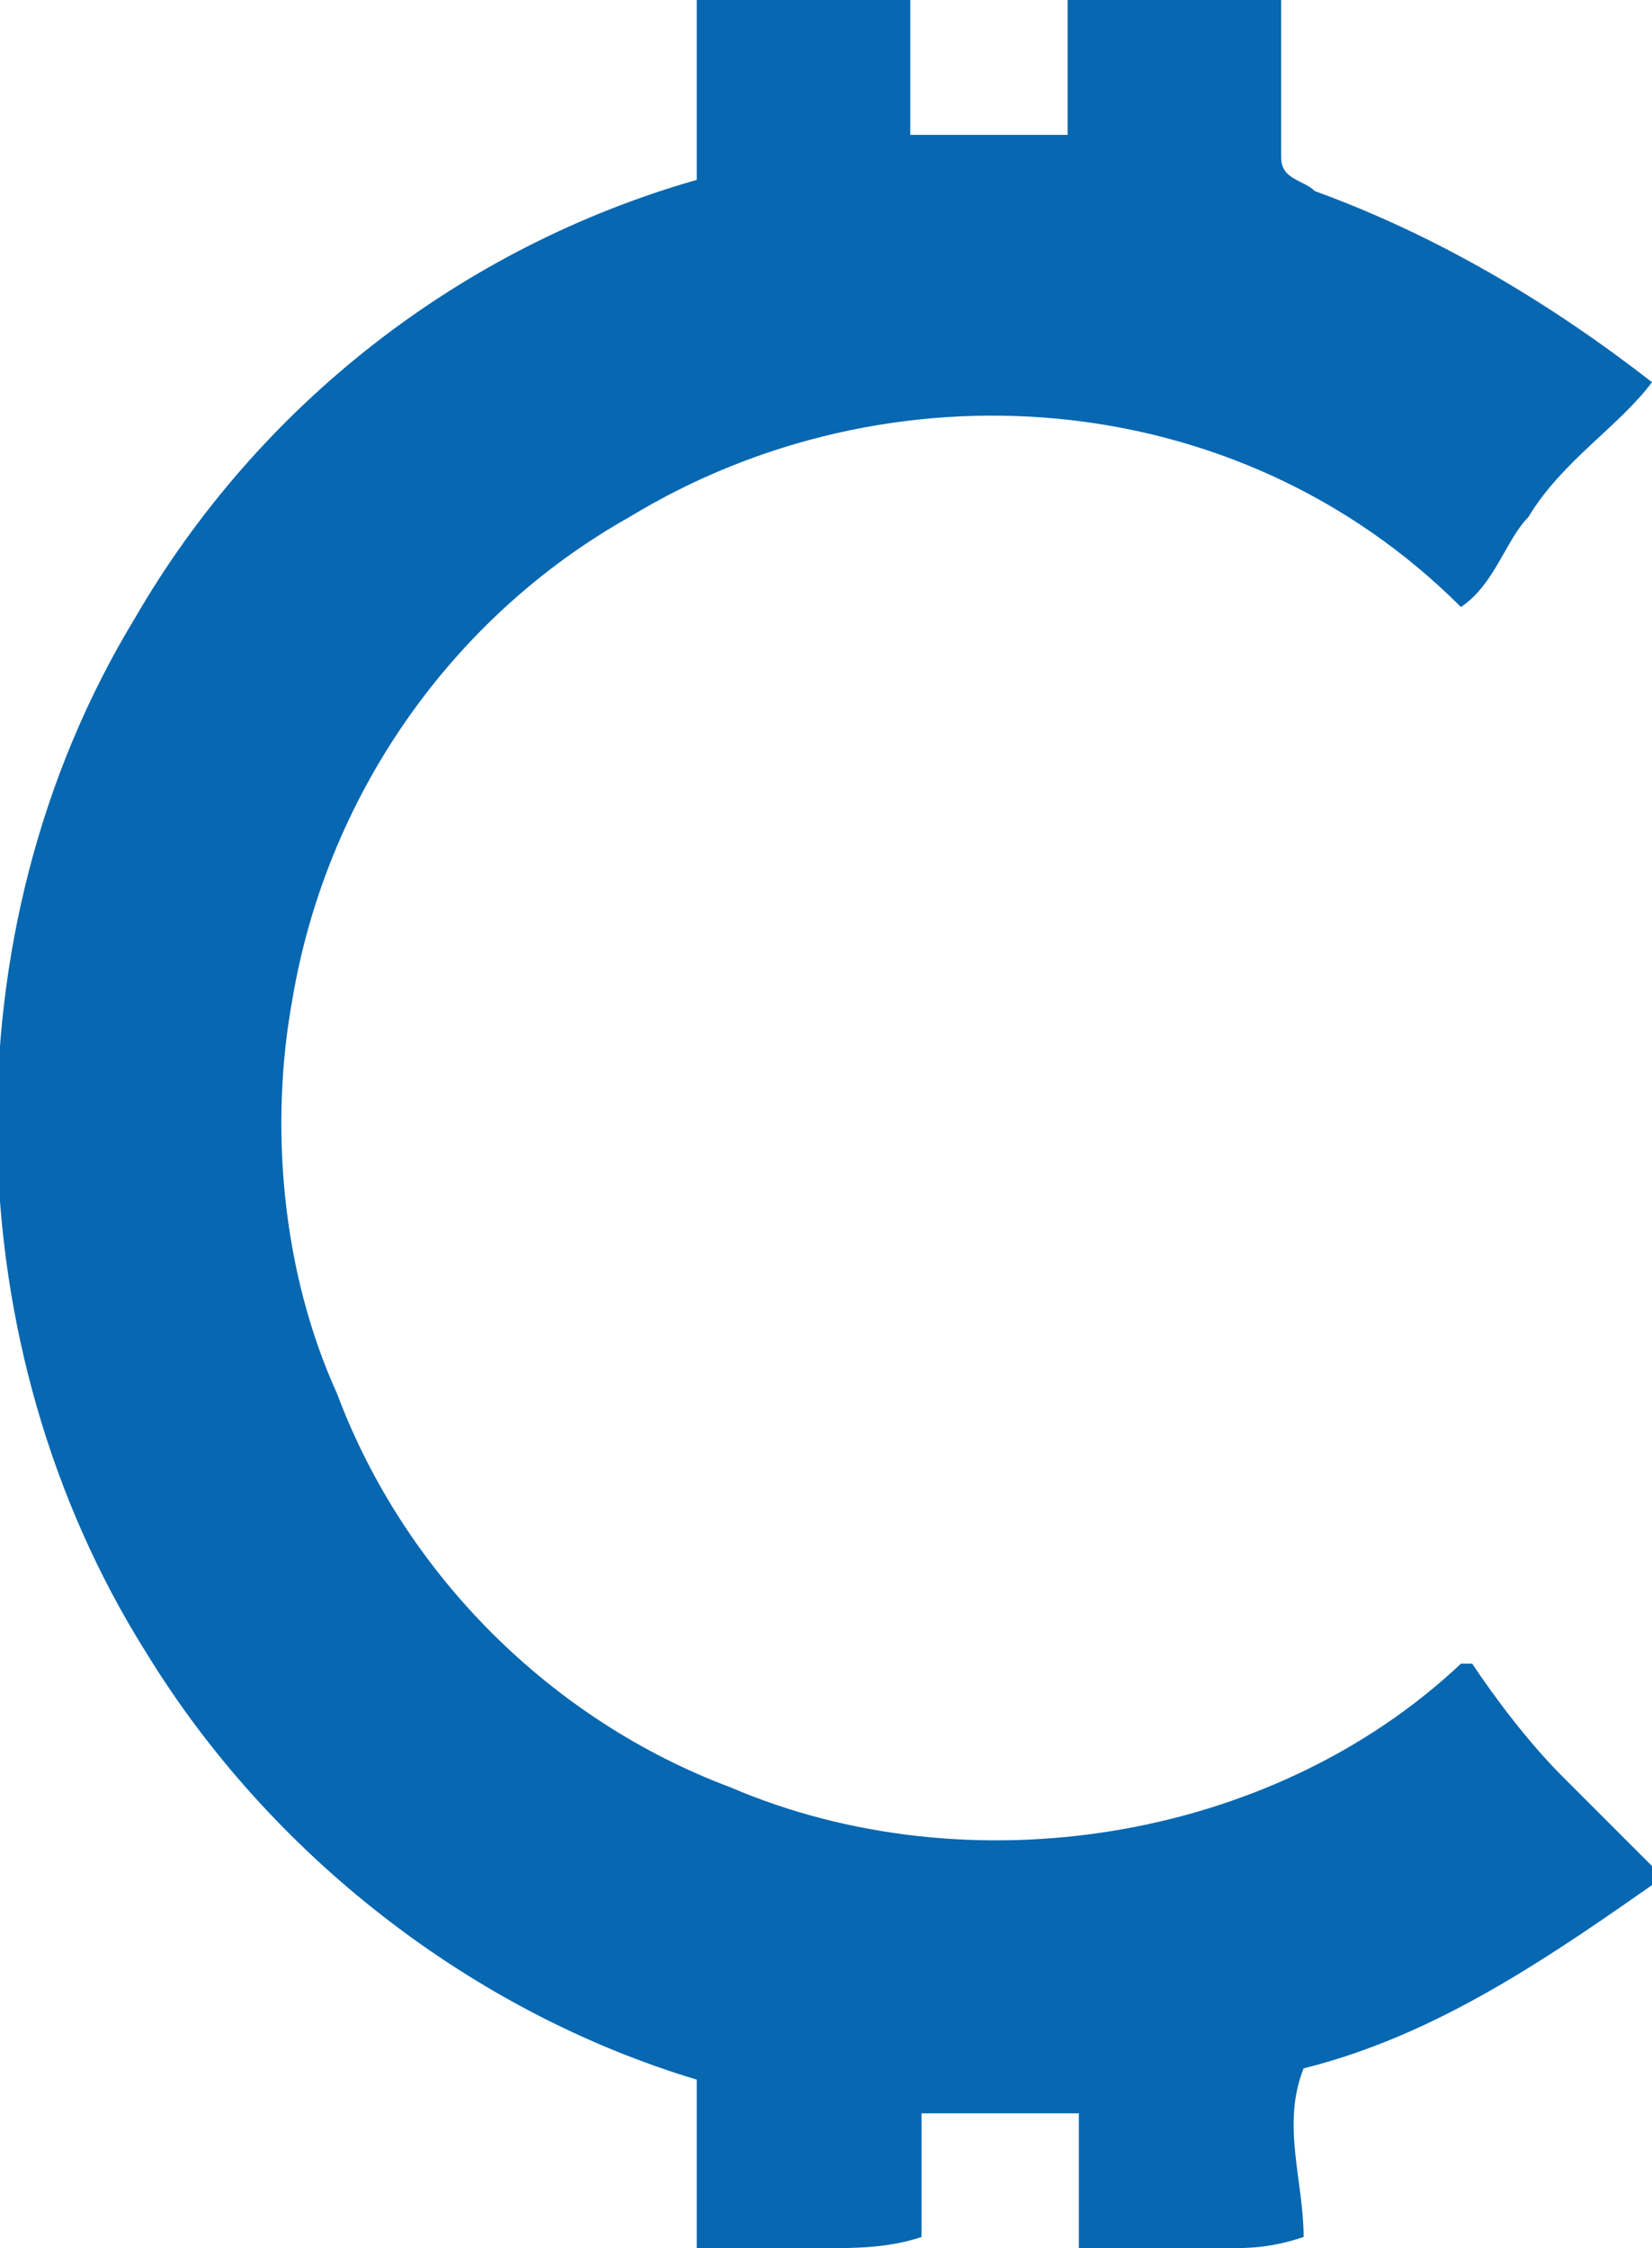 <?xml version="1.0" encoding="utf-8"?>
<!-- Generator: Adobe Illustrator 22.1.0, SVG Export Plug-In . SVG Version: 6.00 Build 0)  -->
<svg version="1.1" id="Слой_1" xmlns="http://www.w3.org/2000/svg" xmlns:xlink="http://www.w3.org/1999/xlink" x="0px" y="0px"
	 width="14.7px" height="20px" viewBox="0 0 14.7 20" style="enable-background:new 0 0 14.7 20;" xml:space="preserve">
<path style="fill:#0767B1;" d="M6.2,0c0.6,0,1.3,0,1.9,0c0,0.4,0,0.8,0,1.2c0.5,0,0.9,0,1.4,0c0-0.4,0-0.8,0-1.2c0.6,0,1.3,0,1.9,0
	c0,0.4,0,0.9,0,1.4c0,0.2,0.2,0.2,0.3,0.3c1.1,0.4,2.1,1,3,1.7c-0.3,0.4-0.8,0.7-1.1,1.2c-0.2,0.2-0.3,0.6-0.6,0.8
	C11,3.4,7.9,3.2,5.6,4.6c-1.6,0.9-2.7,2.5-3,4.3C2.4,10,2.5,11.3,3,12.4c0.6,1.6,1.9,2.9,3.5,3.5c2.1,0.9,4.8,0.5,6.5-1.1
	c0,0,0.1,0,0.1,0c0.2,0.3,0.5,0.7,0.8,1c0.3,0.3,0.6,0.6,0.9,0.9c-1,0.7-2,1.4-3.2,1.7c-0.2,0.5,0,1,0,1.5C11.3,20,11.1,20,10.9,20
	c-0.5,0-0.9,0-1.3,0c0-0.4,0-0.8,0-1.2c-0.5,0-0.9,0-1.4,0c0,0.4,0,0.8,0,1.1C7.9,20,7.6,20,7.3,20c-0.4,0-0.7,0-1.1,0
	c0-0.5,0-1,0-1.5c-2-0.6-3.8-2-4.9-3.8c-1.7-2.7-1.8-6.4-0.1-9.2c1.1-1.9,2.9-3.3,5-3.9C6.2,1,6.2,0.5,6.2,0z"/>
</svg>
